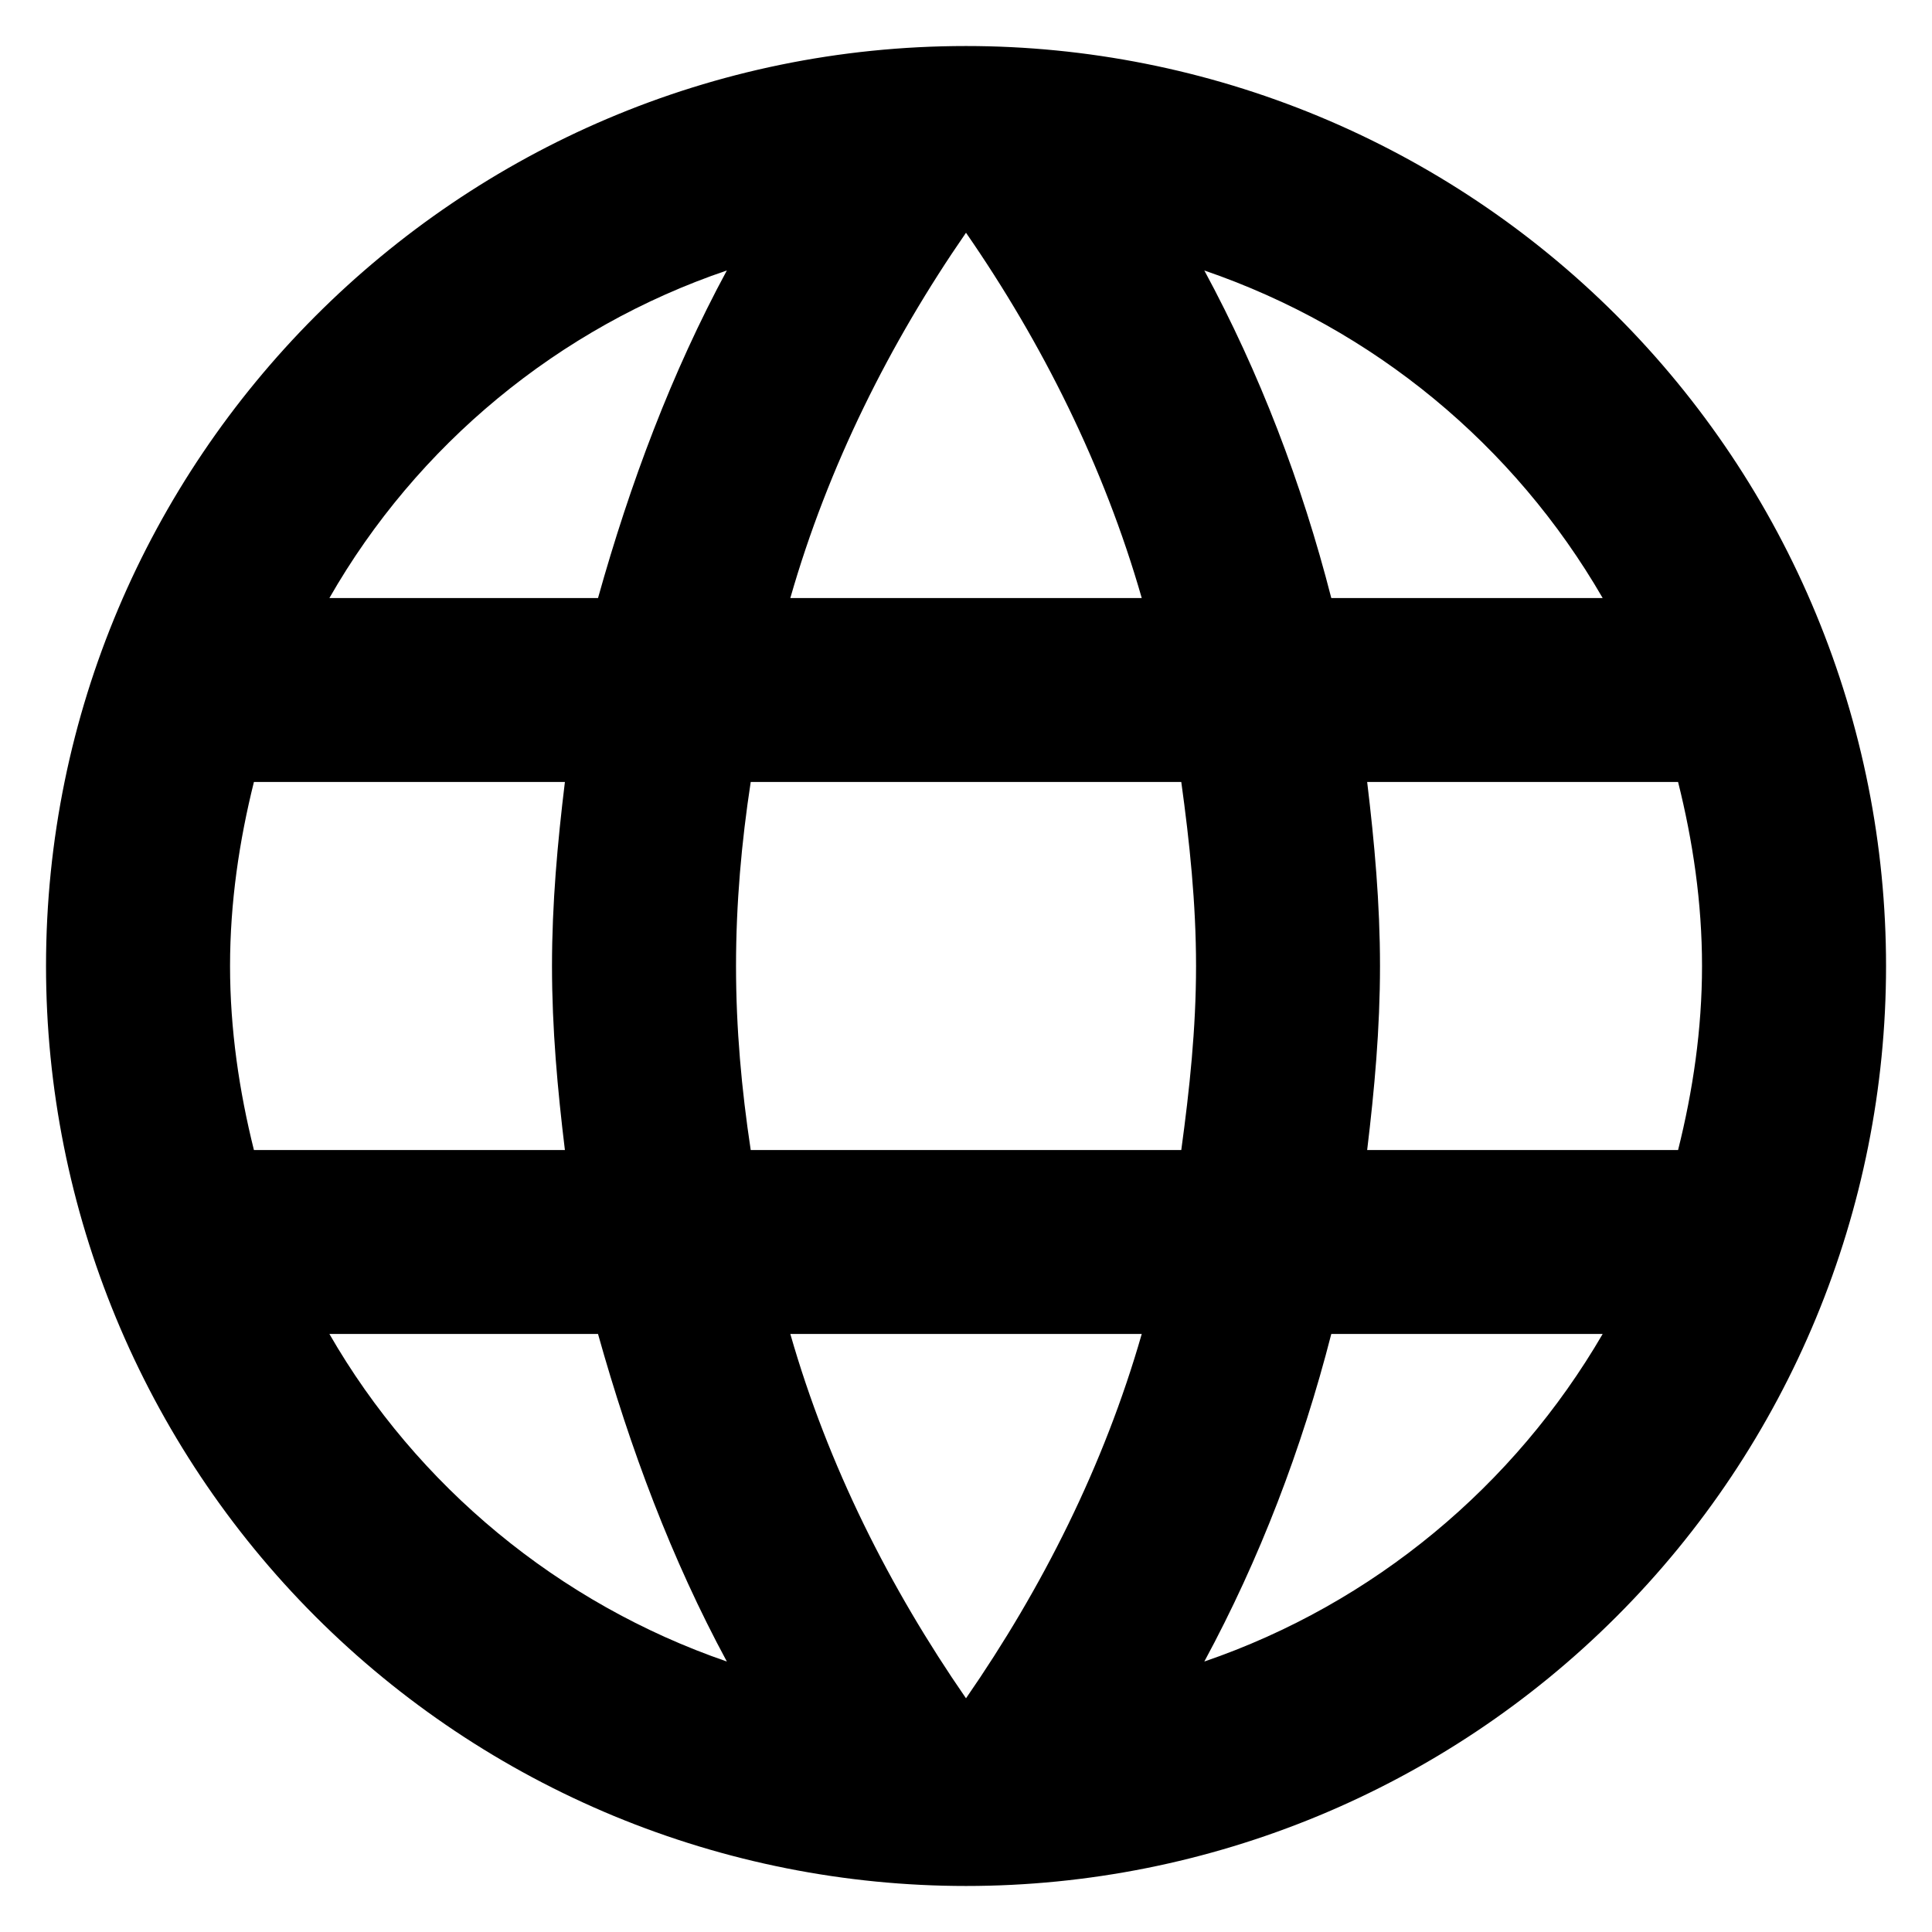 <svg width="28" height="28" viewBox="0 0 28 28" fill="none" xmlns="http://www.w3.org/2000/svg">
<path d="M19.814 16.667C19.92 15.787 20 14.907 20 14C20 13.093 19.92 12.213 19.814 11.333H24.32C24.534 12.187 24.667 13.08 24.667 14C24.667 14.92 24.534 15.813 24.32 16.667M17.454 24.08C18.254 22.6 18.867 21 19.294 19.333H23.227C21.947 21.533 19.907 23.24 17.454 24.08ZM17.12 16.667H10.88C10.747 15.787 10.667 14.907 10.667 14C10.667 13.093 10.747 12.2 10.88 11.333H17.12C17.24 12.2 17.334 13.093 17.334 14C17.334 14.907 17.24 15.787 17.12 16.667ZM14 24.613C12.894 23.013 12 21.24 11.454 19.333H16.547C16 21.24 15.107 23.013 14 24.613ZM8.667 8.667H4.774C6.04 6.453 8.094 4.747 10.534 3.92C9.734 5.4 9.134 7 8.667 8.667ZM4.774 19.333H8.667C9.134 21 9.734 22.6 10.534 24.08C8.094 23.24 6.04 21.533 4.774 19.333ZM3.68 16.667C3.467 15.813 3.334 14.92 3.334 14C3.334 13.08 3.467 12.187 3.68 11.333H8.187C8.08 12.213 8 13.093 8 14C8 14.907 8.08 15.787 8.187 16.667M14 3.373C15.107 4.973 16 6.76 16.547 8.667H11.454C12 6.76 12.894 4.973 14 3.373ZM23.227 8.667H19.294C18.867 7 18.254 5.4 17.454 3.92C19.907 4.76 21.947 6.453 23.227 8.667ZM14 0.667C6.627 0.667 0.667 6.667 0.667 14C0.667 17.536 2.072 20.928 4.572 23.428C5.81 24.666 7.28 25.648 8.898 26.319C10.516 26.988 12.249 27.333 14 27.333C17.537 27.333 20.928 25.929 23.428 23.428C25.929 20.928 27.334 17.536 27.334 14C27.334 12.249 26.989 10.515 26.319 8.898C25.649 7.28 24.666 5.81 23.428 4.572C22.19 3.334 20.72 2.352 19.103 1.682C17.485 1.012 15.751 0.667 14 0.667Z" fill="black"/>
</svg>
